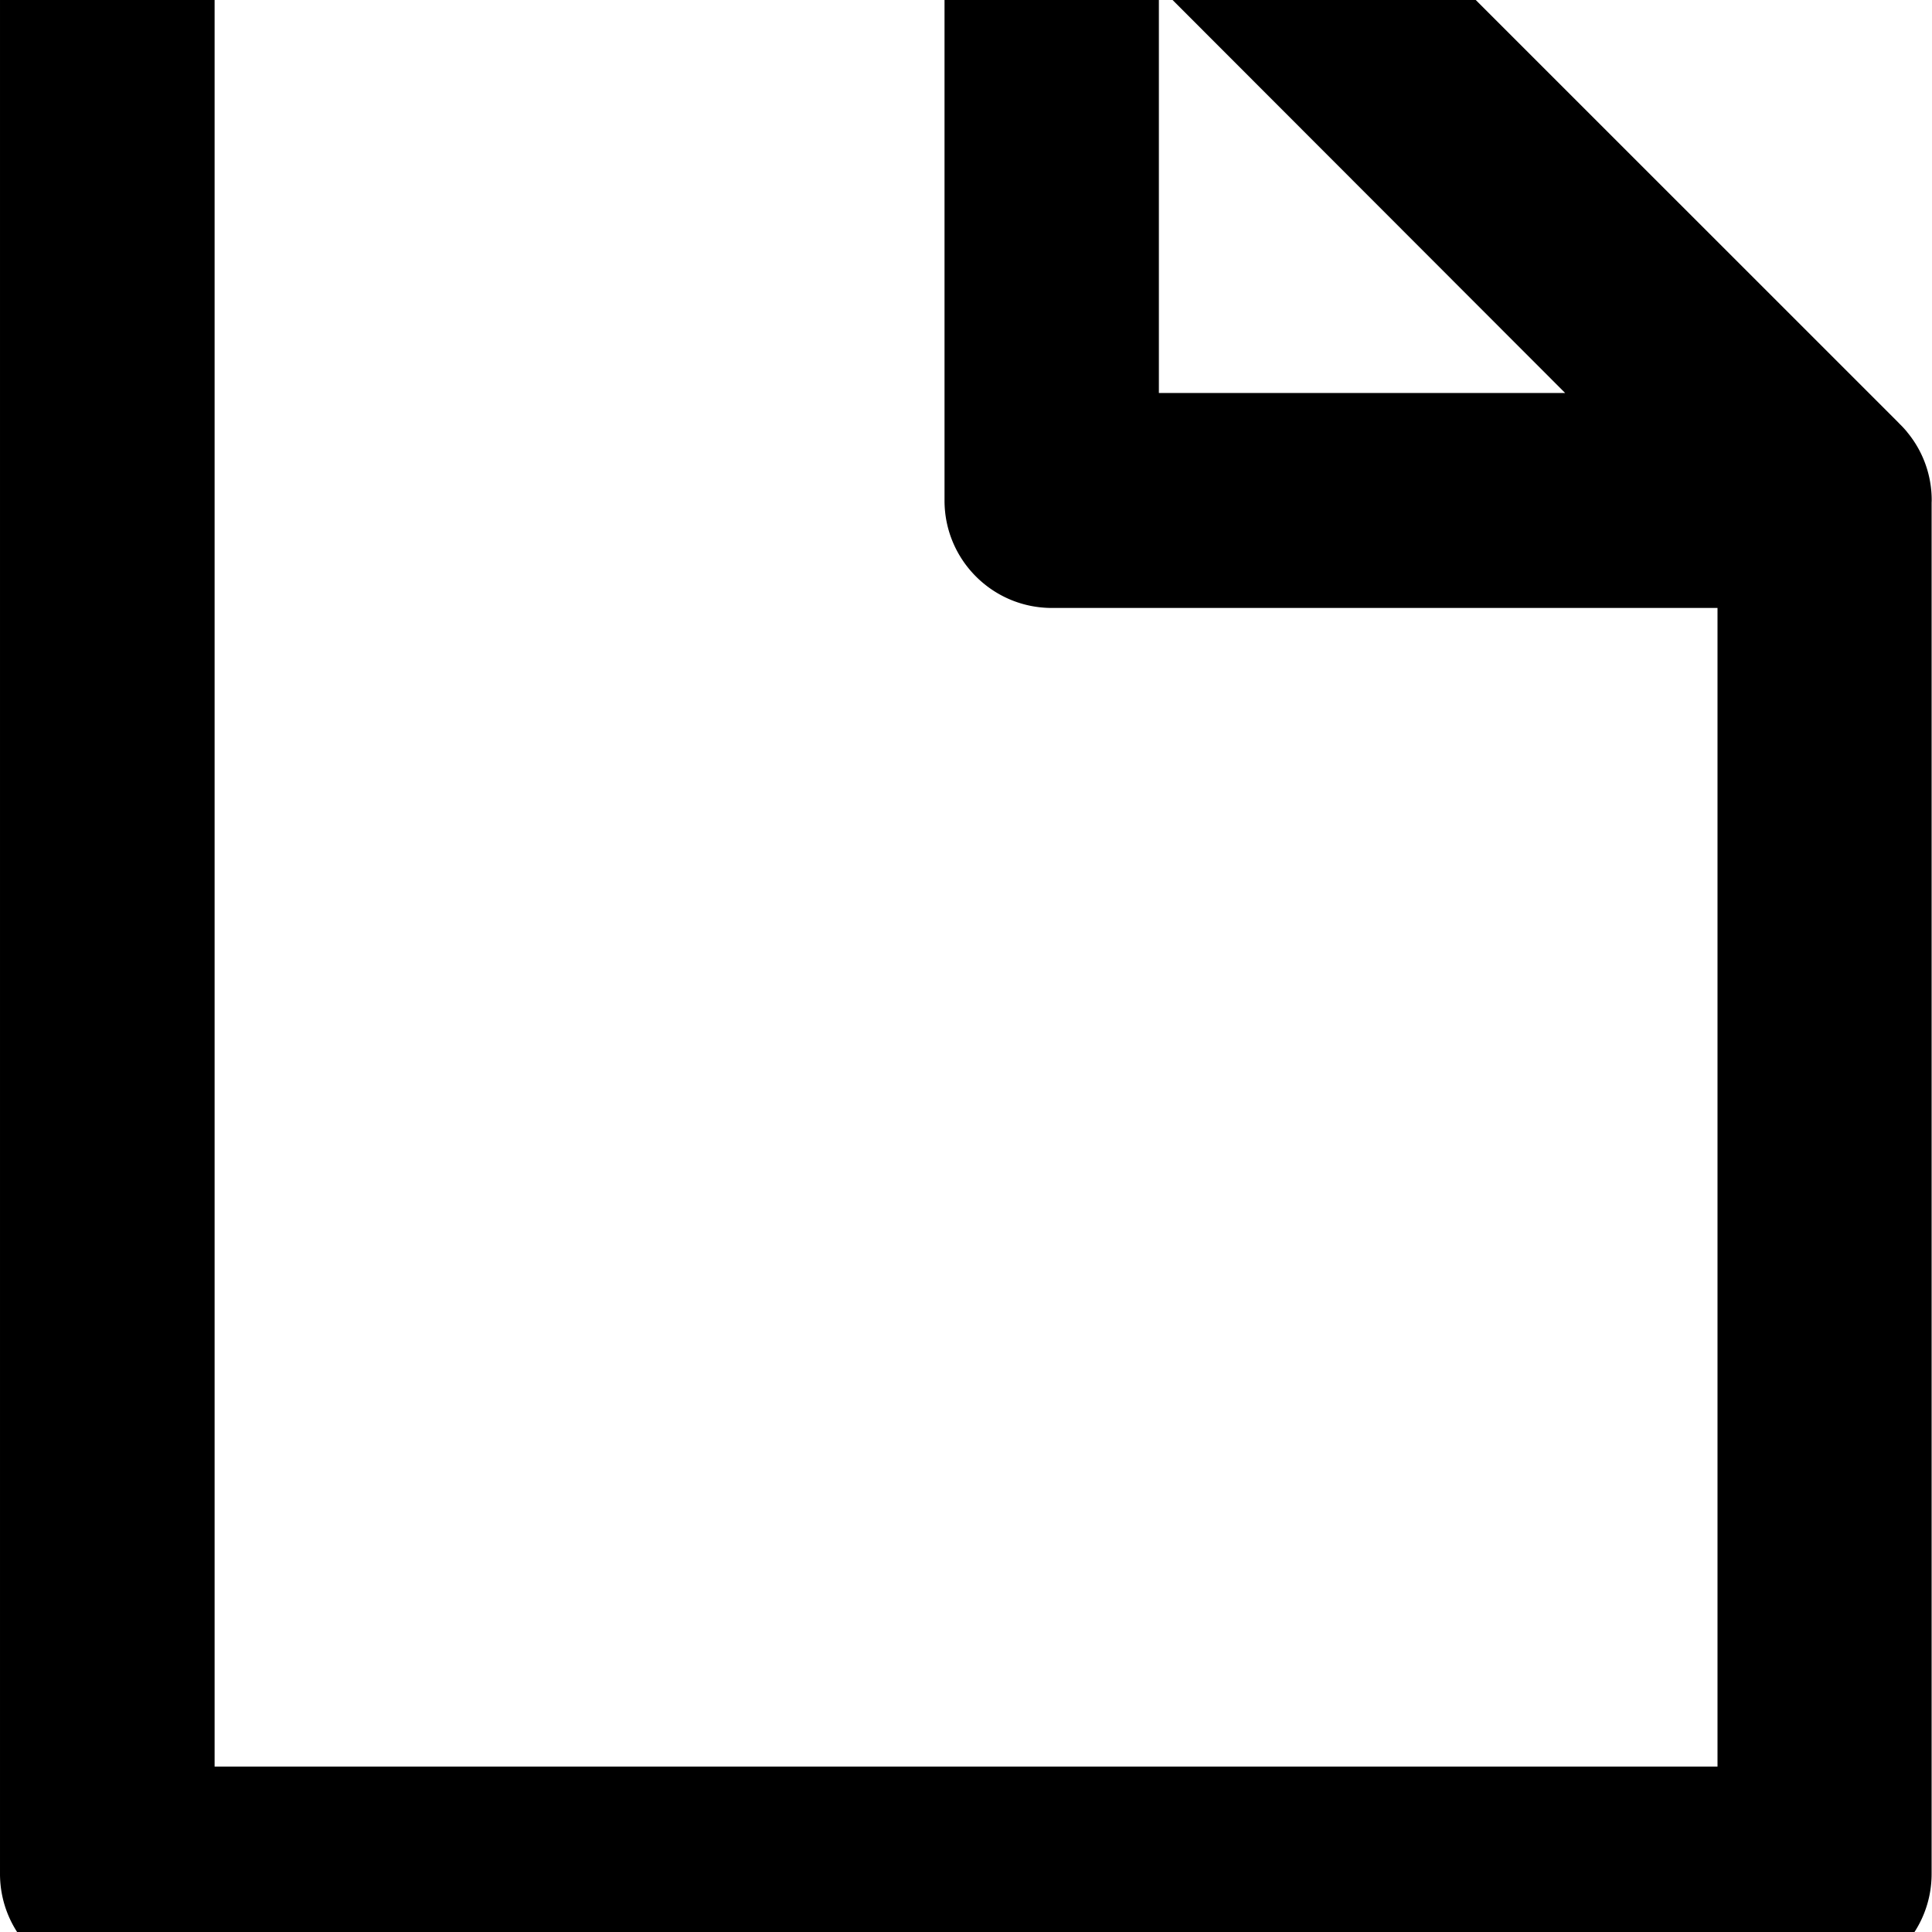 <svg width="64" height="64" viewBox="0 0 838 838" xmlns="http://www.w3.org/2000/svg"><path d="M837.868 216.989v-.019a46.114 46.114 0 00-10.624-29.515l.062.077-.183-.256a41.329 41.329 0 00-2.704-2.96l-.402-.402c-.402-.402-.804-.841-1.206-1.243l-333.78-333.707a34.083 34.083 0 00-2.997-2.668l-.95-.841a95.328 95.328 0 00-2.302-1.718l-1.169-.767-2.485-1.535-1.023-.585a43.444 43.444 0 00-3.472-1.681l-1.389-.548-2.449-.877-1.572-.512-2.851-.731-1.096-.256a48.314 48.314 0 00-4.02-.621H46.561h-.001c-25.612 0-46.394 20.679-46.559 46.252v930.895c0 25.715 20.846 46.56 46.56 46.56h744.711c25.715 0 46.56-20.846 46.56-46.56V218.23c0-.402.037-.804.037-1.243zM502.662-5.945L678.89 170.466H502.662zM93.084 766.249V-71.582h316.603v288.718c0 25.715 20.846 46.56 46.56 46.56h288.718v502.553z"/></svg>
